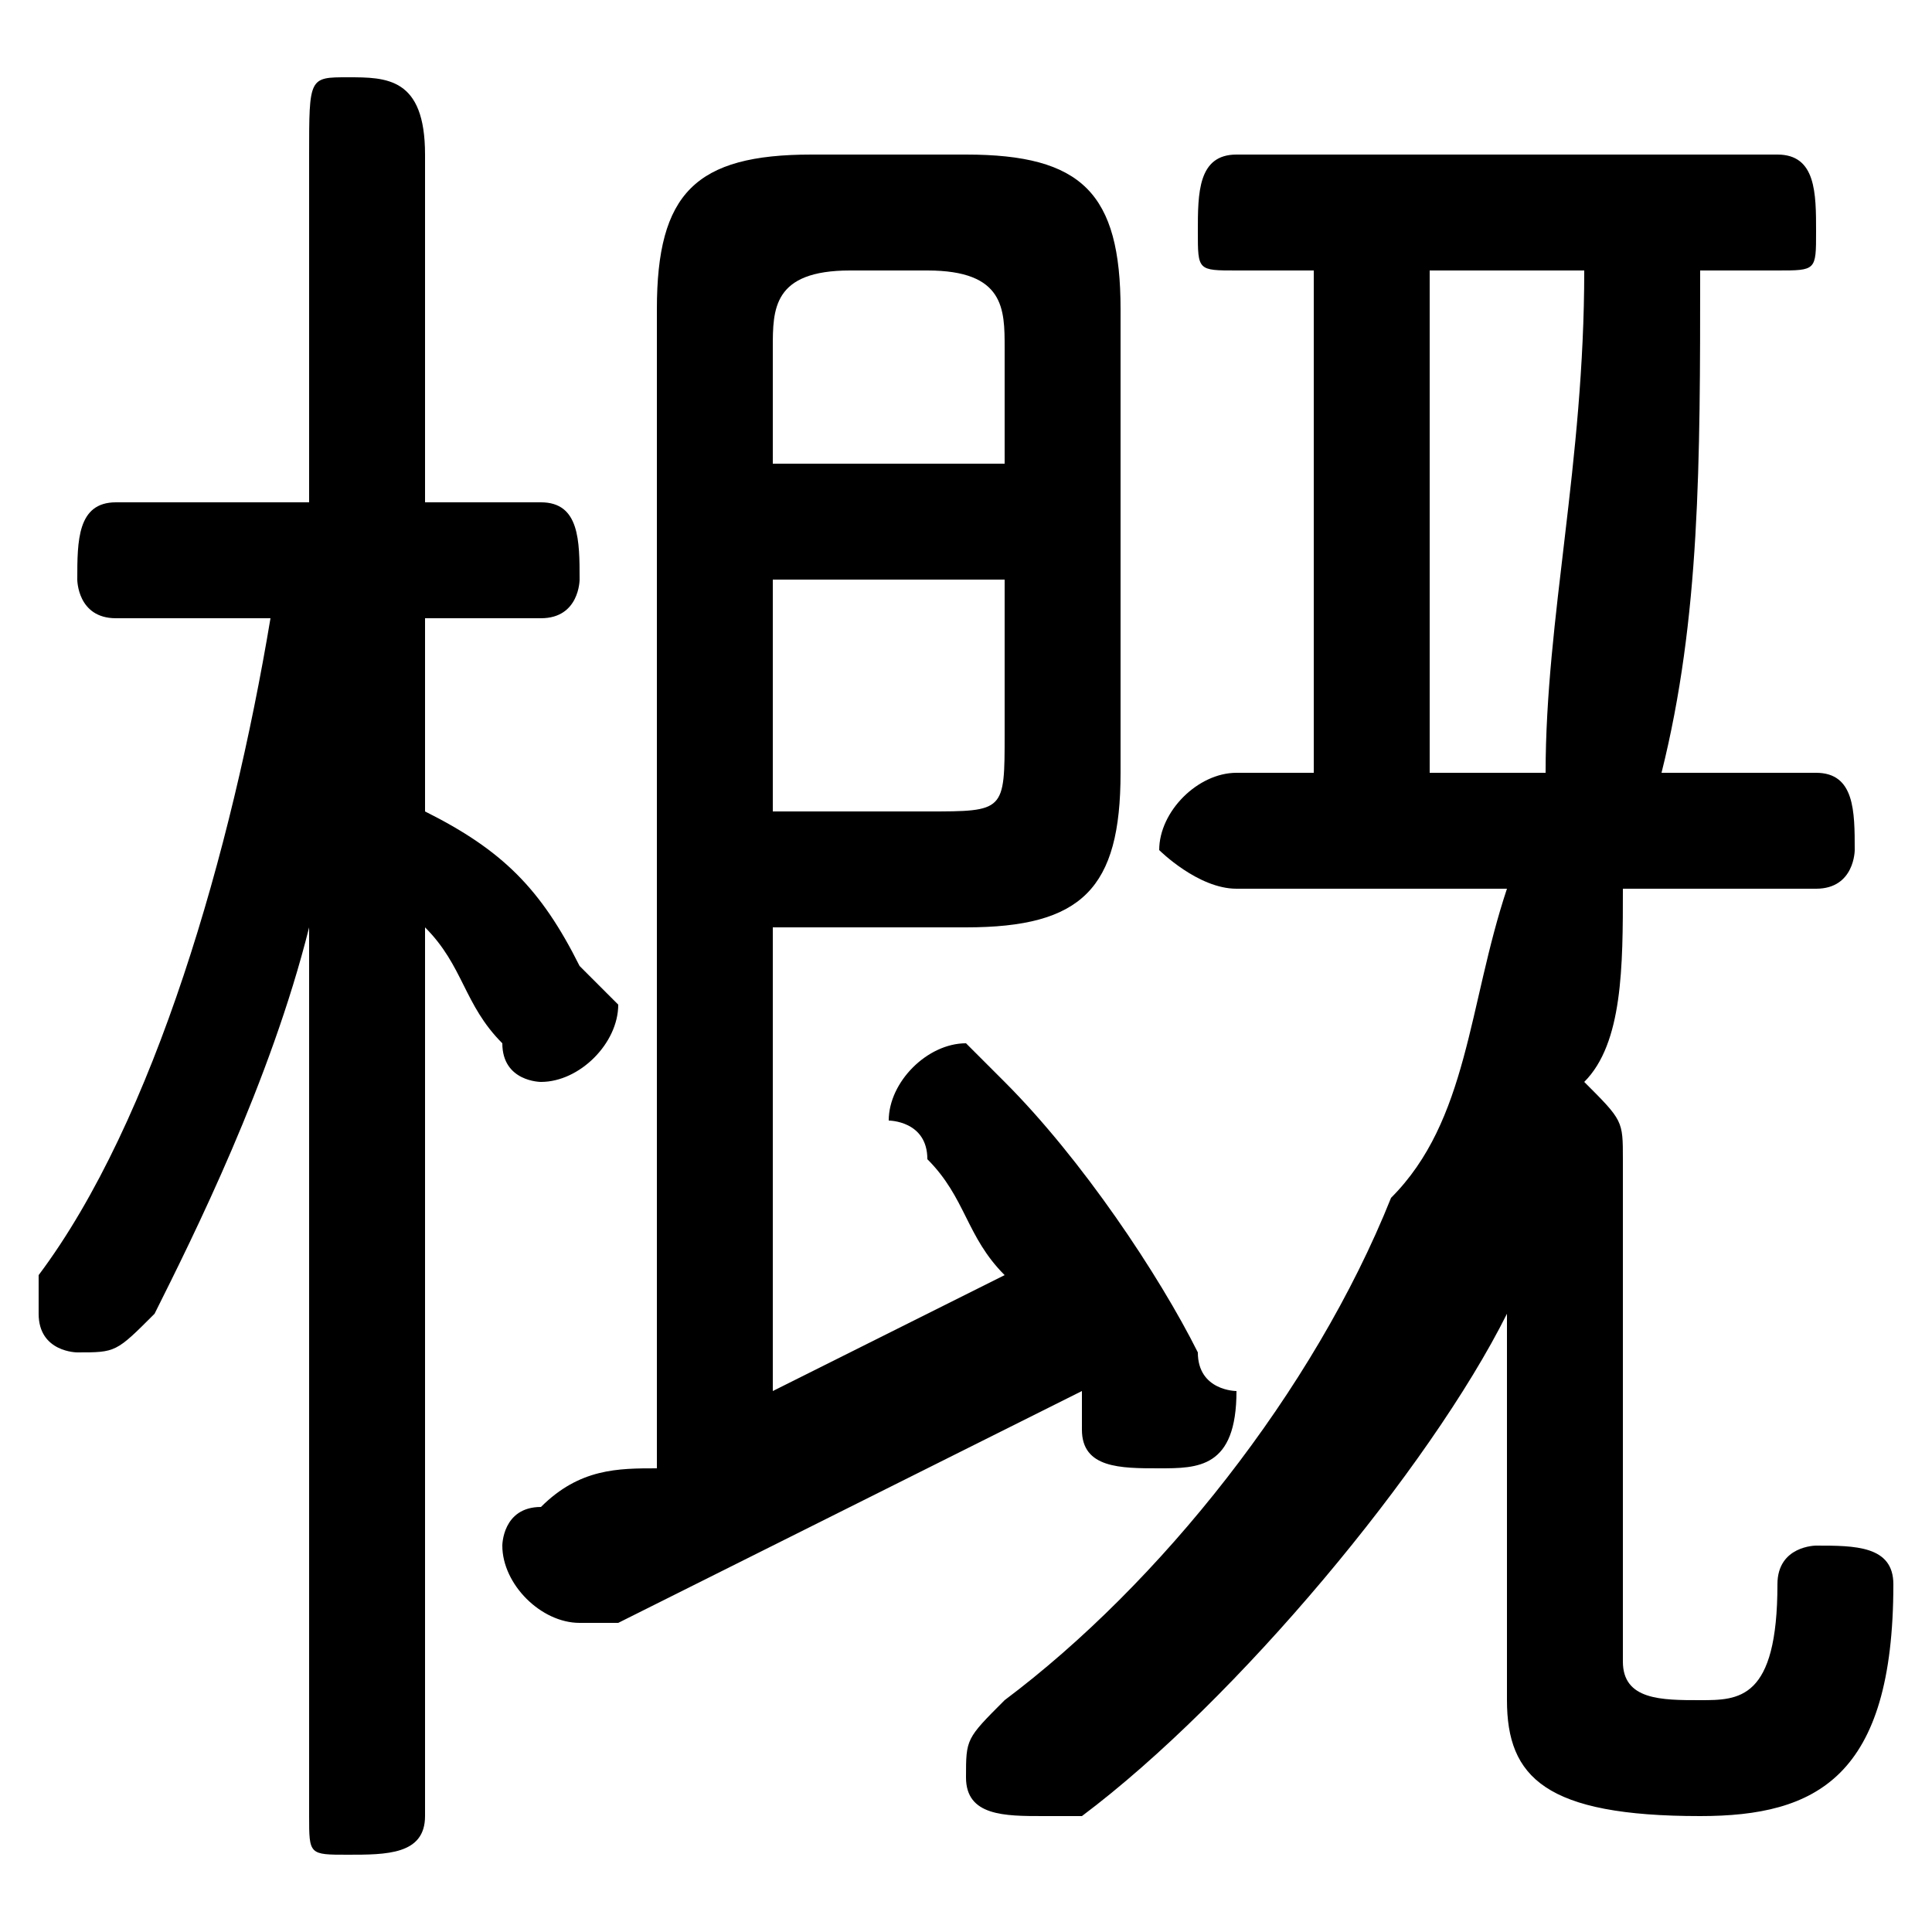 <svg xmlns="http://www.w3.org/2000/svg" viewBox="0 -44.0 50.0 50.0">
    <rect x="0" y="-44.0" width="50.0" height="50.0" fill="#808080" stroke="none"/>
    <g transform="scale(1, -1)">
        <!-- ボディの枠 -->
        <rect x="0" y="-6.0" width="50.0" height="50.0"
            stroke="white" fill="white"/>
        <!-- グリフ座標系の原点 -->
        <circle cx="0" cy="0" r="5" fill="white"/>
        <!-- グリフのアウトライン -->
        <g style="fill:black;stroke:#000000;stroke-width:0;stroke-linecap:round;stroke-linejoin:round;">
        <path d="M 46.0 37.0 C 47.0 37.0 47.0 37.0 47.0 38.0 C 47.0 39.0 47.0 40.0 46.0 40.0 L 32.0 40.0 C 31.0 40.0 31.0 39.0 31.0 38.0 C 31.0 37.0 31.0 37.0 32.0 37.0 L 34.0 37.0 L 34.0 24.0 L 32.0 24.0 C 31.0 24.0 30.0 23.0 30.0 22.0 C 30.0 22.0 31.0 21.0 32.0 21.0 L 39.0 21.0 C 38.0 18.0 38.0 15.0 36.0 13.0 C 34.0 8.0 30.0 3.0 26.0 -0.0 C 25.0 -1.0 25.0 -1.0 25.0 -2.0 C 25.0 -3.0 26.0 -3.0 27.0 -3.0 C 27.0 -3.0 28.0 -3.0 28.0 -3.0 C 32.0 0.0 37.0 6.0 39.0 10.0 L 39.0 0.0 C 39.0 -2.0 40.0 -3.0 44.0 -3.0 C 47.0 -3.0 49.0 -2.0 49.0 3.0 C 49.0 4.0 48.0 4.0 47.0 4.0 C 47.0 4.0 46.0 4.0 46.0 3.0 C 46.0 0.0 45.0 -0.0 44.0 -0.0 C 43.0 -0.0 42.0 0.0 42.0 1.0 L 42.0 14.0 C 42.0 15.0 42.0 15.0 41.0 16.0 C 42.0 17.0 42.0 19.0 42.0 21.0 L 47.0 21.0 C 48.0 21.0 48.0 22.0 48.0 22.0 C 48.0 23.0 48.0 24.0 47.0 24.0 L 43.0 24.0 C 44.0 28.0 44.0 32.0 44.0 37.0 Z M 41.0 37.0 C 41.0 32.0 40.0 28.0 40.0 24.0 L 37.0 24.0 L 37.0 37.0 Z M 17.0 6.0 C 16.0 6.0 15.0 6.0 14.0 5.0 C 13.0 5.0 13.0 4.0 13.0 4.0 C 13.0 3.0 14.0 2.0 15.0 2.0 C 15.0 2.0 15.0 2.0 16.0 2.0 C 20.0 4.0 24.0 6.0 28.0 8.0 C 28.0 8.0 28.0 7.0 28.0 7.0 C 28.0 6.0 29.0 6.0 30.0 6.0 C 31.0 6.0 32.0 6.0 32.0 8.0 C 32.0 8.0 31.0 8.0 31.0 9.0 C 30.0 11.0 28.0 14.0 26.0 16.0 C 26.0 16.0 25.0 17.0 25.0 17.0 C 24.0 17.0 23.0 16.0 23.0 15.0 C 23.0 15.0 24.0 15.0 24.0 14.0 C 25.0 13.0 25.0 12.0 26.0 11.0 C 24.0 10.0 22.0 9.0 20.0 8.0 L 20.0 20.0 L 25.0 20.0 C 28.0 20.0 29.0 21.0 29.0 24.0 L 29.0 36.0 C 29.0 39.0 28.0 40.0 25.0 40.0 L 21.0 40.0 C 18.0 40.0 17.0 39.0 17.0 36.0 Z M 20.0 23.0 L 20.0 29.0 L 26.0 29.0 L 26.0 25.0 C 26.0 23.0 26.0 23.0 24.0 23.0 Z M 26.0 32.0 L 20.0 32.0 L 20.0 35.0 C 20.0 36.0 20.0 37.0 22.0 37.0 L 24.0 37.0 C 26.0 37.0 26.0 36.0 26.0 35.0 Z M 7.0 28.0 C 6.0 22.0 4.0 15.0 1.0 11.0 C 1.0 11.0 1.0 10.0 1.0 10.0 C 1.0 9.0 2.0 9.0 2.0 9.0 C 3.0 9.0 3.0 9.0 4.0 10.0 C 5.0 12.0 7.0 16.0 8.0 20.0 L 8.0 10.0 L 8.0 -3.0 C 8.0 -4.0 8.0 -4.0 9.0 -4.0 C 10.0 -4.0 11.0 -4.0 11.0 -3.0 L 11.0 20.0 C 12.0 19.0 12.0 18.0 13.0 17.0 C 13.0 16.0 14.0 16.0 14.0 16.0 C 15.0 16.0 16.0 17.0 16.0 18.0 C 16.0 18.0 16.0 18.0 15.0 19.0 C 14.0 21.0 13.0 22.0 11.0 23.0 L 11.0 28.0 L 14.0 28.0 C 15.0 28.0 15.0 29.0 15.0 29.0 C 15.0 30.0 15.0 31.0 14.0 31.0 L 11.0 31.0 L 11.0 40.0 C 11.0 42.0 10.0 42.0 9.0 42.0 C 8.0 42.0 8.0 42.0 8.0 40.0 L 8.0 31.0 L 3.0 31.0 C 2.0 31.0 2.0 30.0 2.0 29.0 C 2.0 29.0 2.0 28.0 3.0 28.0 Z"/>
    </g>
    </g>
</svg>
